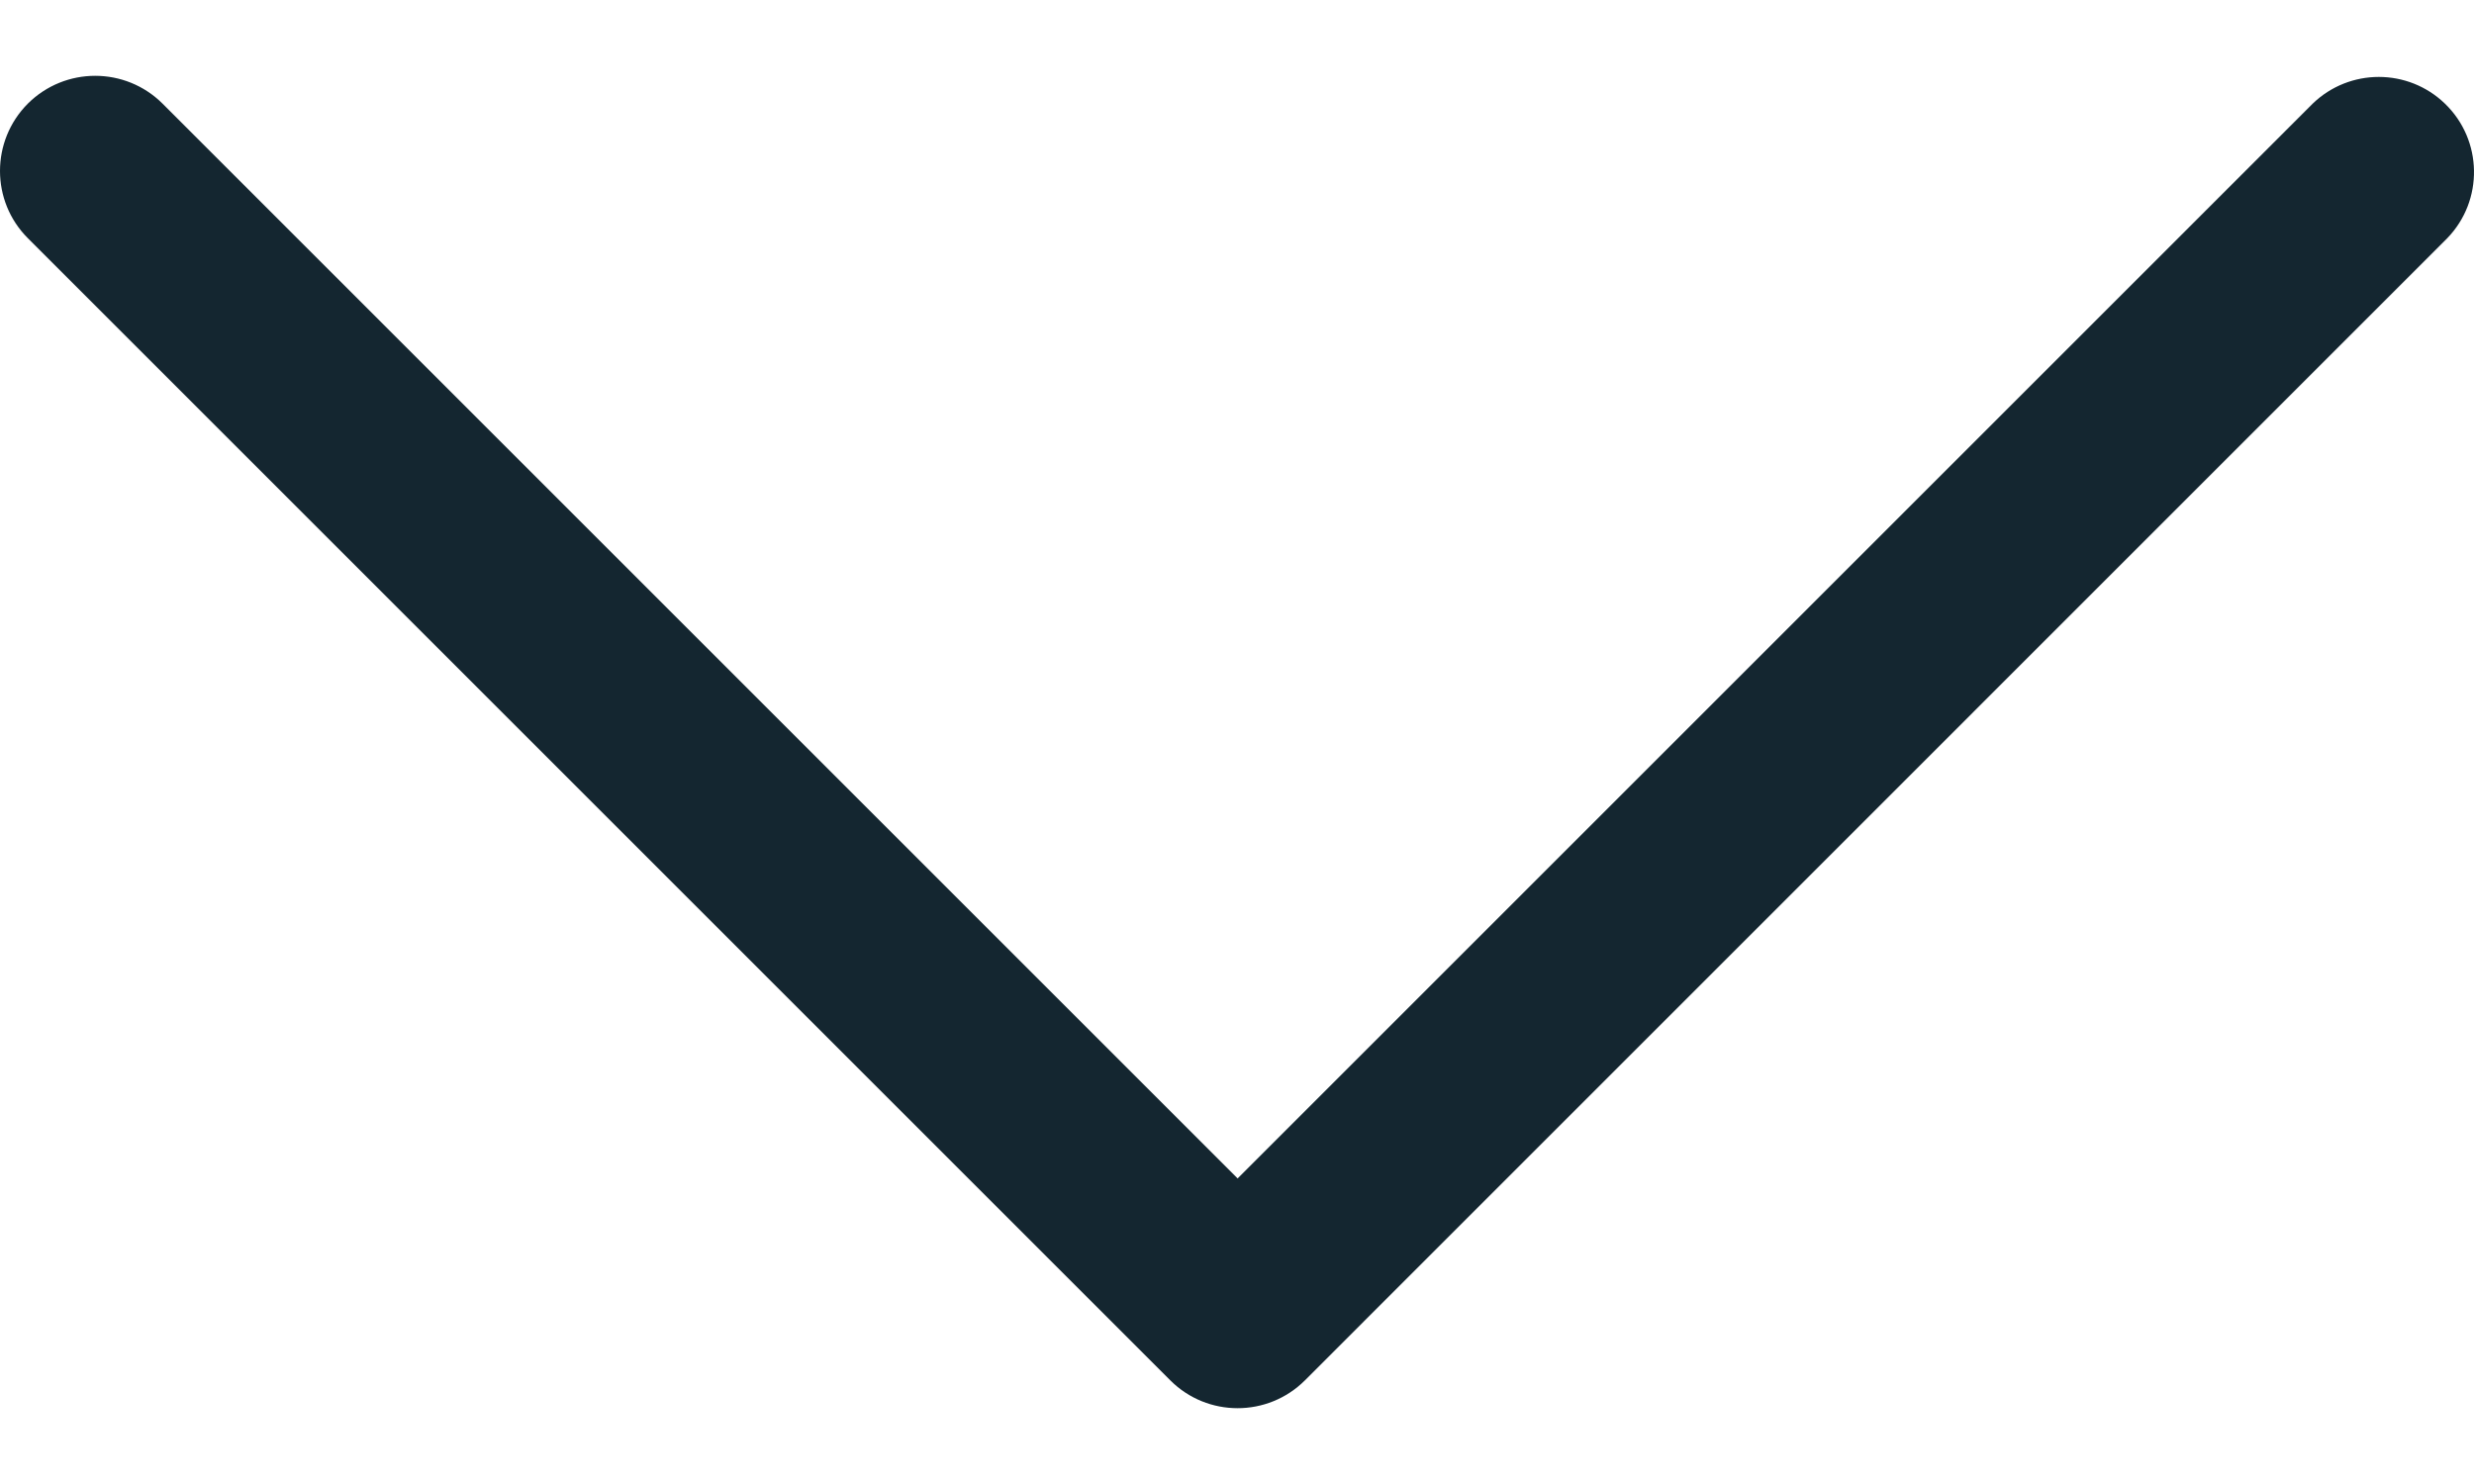 <svg width="20" height="12" viewBox="0 0 20 12" fill="none" xmlns="http://www.w3.org/2000/svg">
<path d="M10.549 11.162L19.784 1.926C20.079 1.621 20.071 1.133 19.765 0.838C19.467 0.55 18.994 0.55 18.696 0.838L10.005 9.529L1.314 0.838C1.013 0.538 0.526 0.538 0.225 0.838C-0.075 1.139 -0.075 1.626 0.225 1.926L9.461 11.162C9.761 11.462 10.248 11.462 10.549 11.162Z" fill="#142630"/>
</svg>
